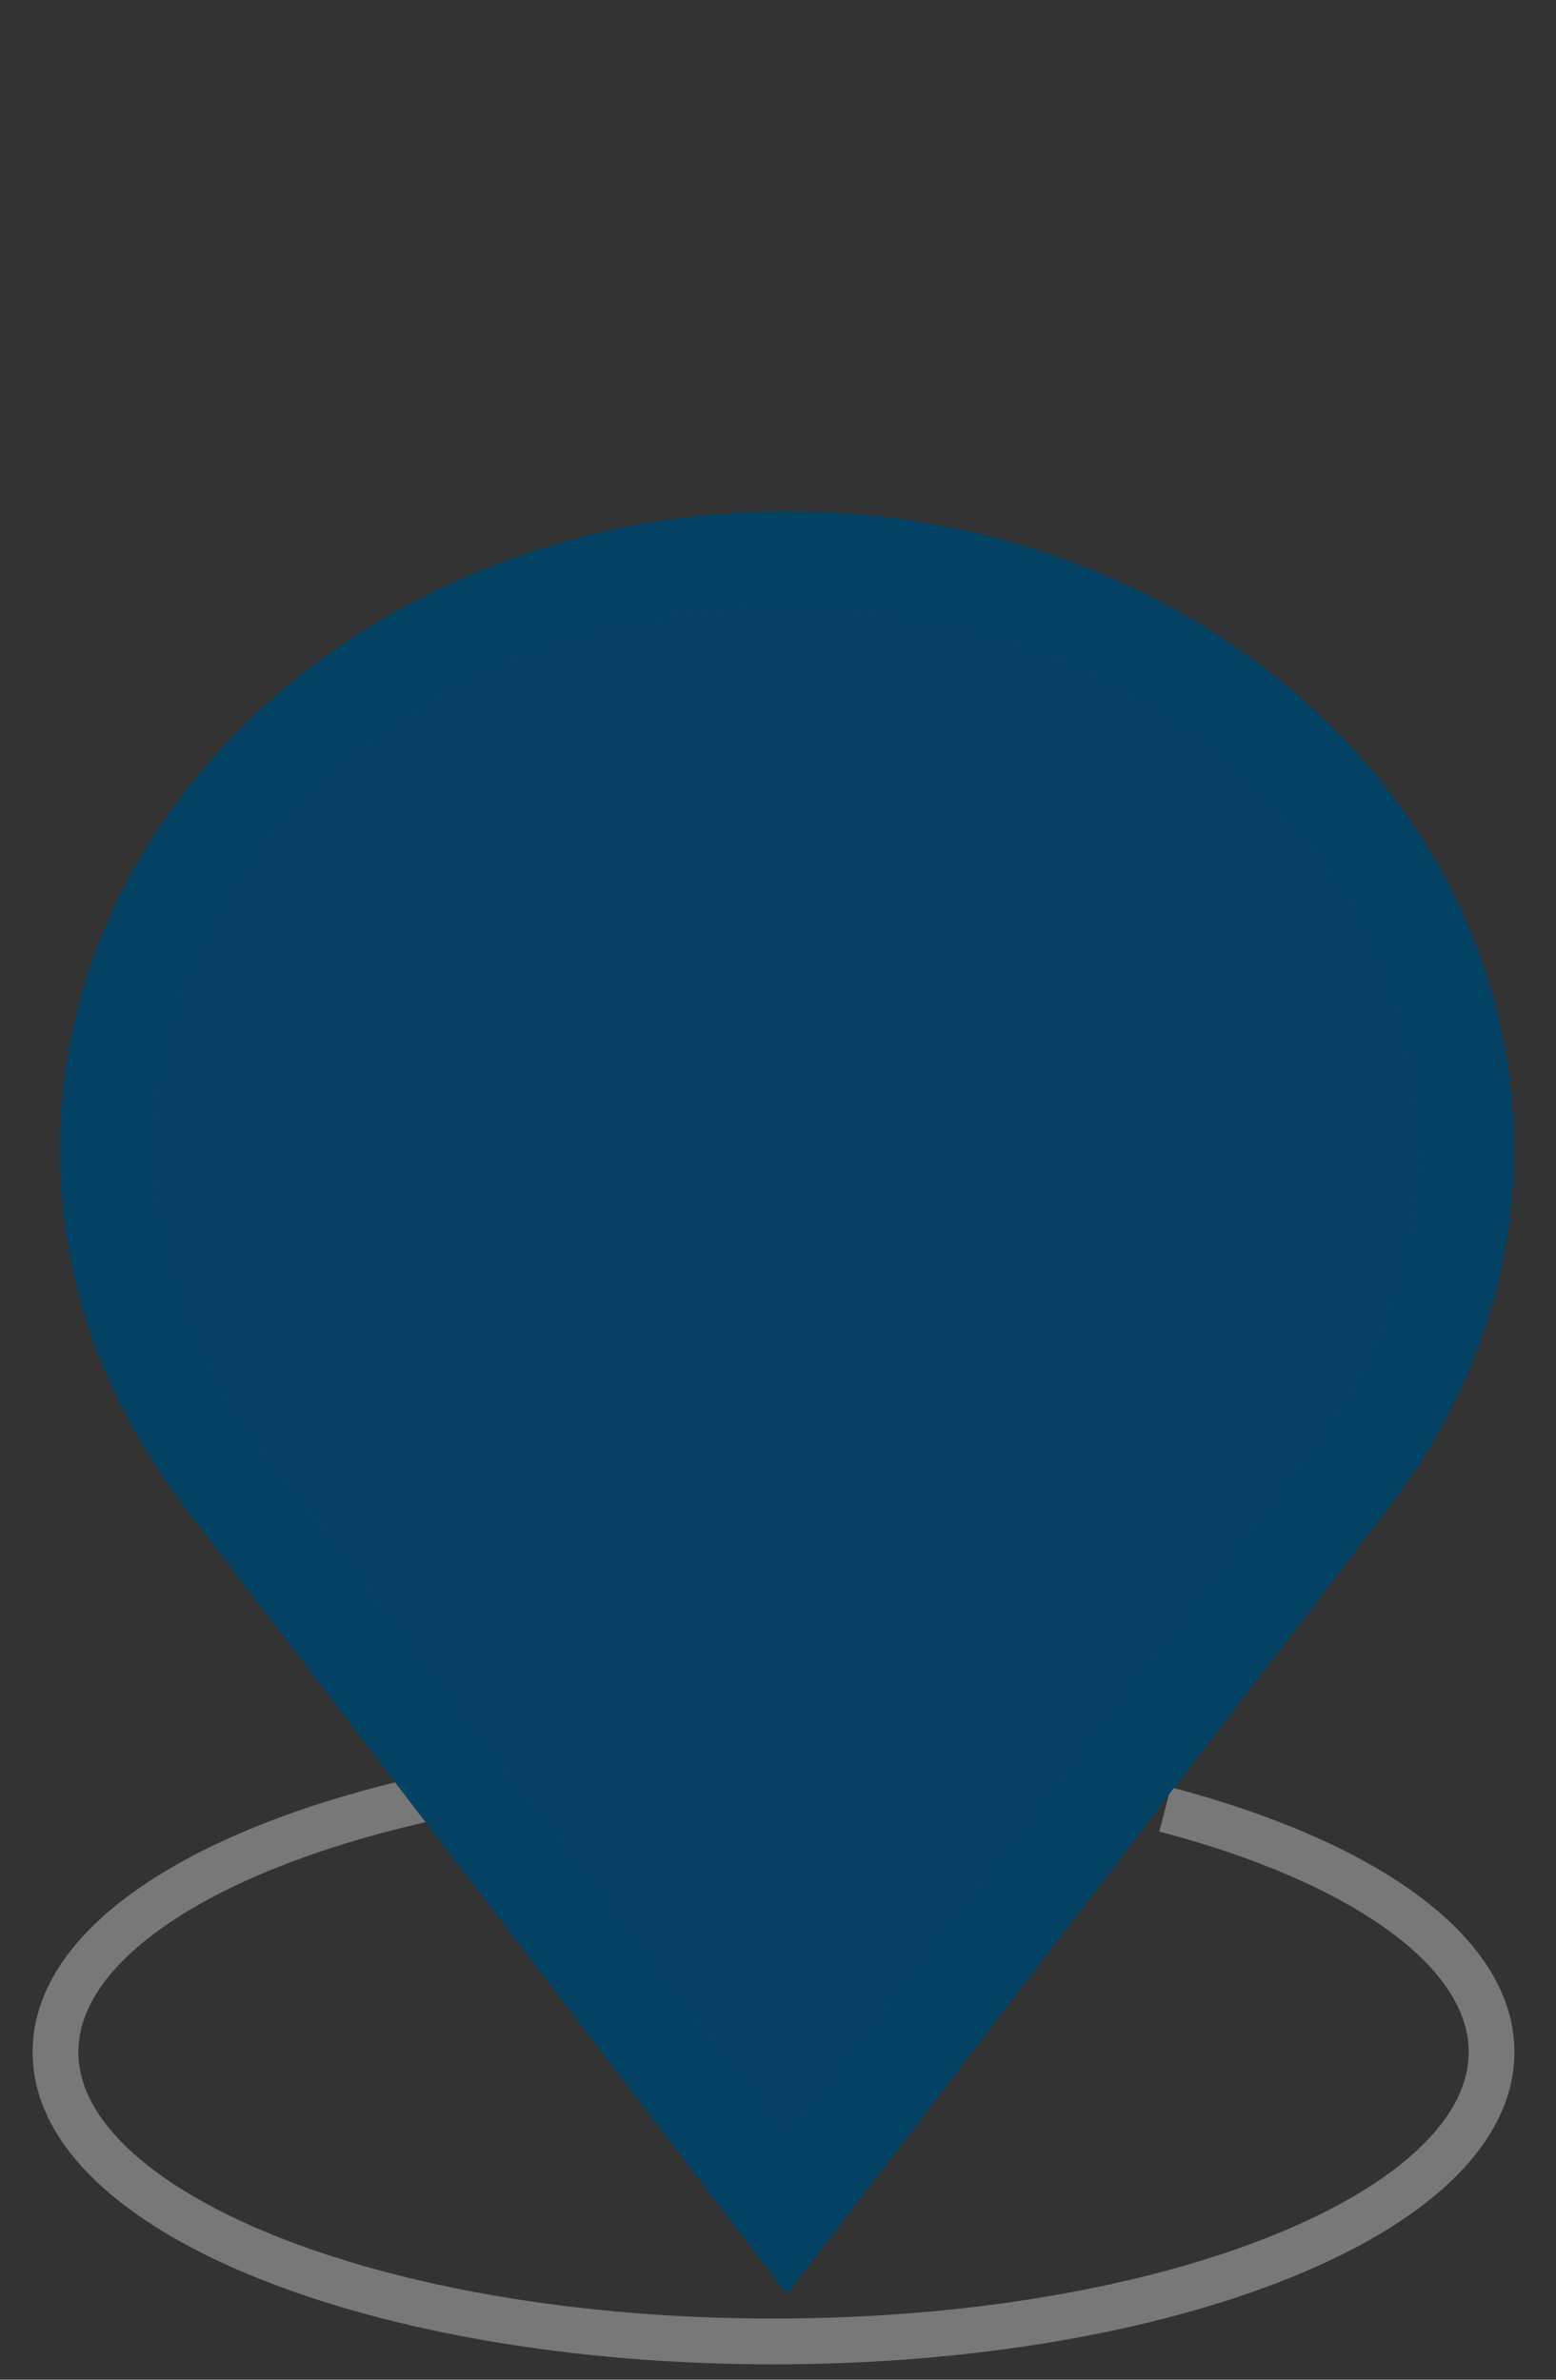 <?xml version="1.0" encoding="utf-8"?>
<!-- Generator: Adobe Illustrator 15.0.0, SVG Export Plug-In . SVG Version: 6.00 Build 0)  -->
<!DOCTYPE svg PUBLIC "-//W3C//DTD SVG 1.1//EN" "http://www.w3.org/Graphics/SVG/1.1/DTD/svg11.dtd">
<svg version="1.1" id="Layer_1" xmlns="http://www.w3.org/2000/svg" xmlns:xlink="http://www.w3.org/1999/xlink" x="0px" y="0px"
	 width="17px" height="26px" viewBox="-0.106 -5.583 17 26" enable-background="new -0.106 -5.583 17 26" xml:space="preserve">
<rect x="-0.106" y="-5.583" width="17" height="26" fill="#333333" stroke="none"/>
<ellipse fill="#FFFFFF" cx="8.878" cy="6.869" rx="4.841" ry="4.864"/>
<path fill="none" stroke="#787878" stroke-width="0.5" stroke-miterlimit="10" d="M12.623,14.186
	c2.147,0.563,3.567,1.543,3.567,2.651c0,1.747-3.513,3.162-7.845,3.162C4.011,20,0.5,18.583,0.5,16.837
	c0-1.255,1.814-2.34,4.446-2.852"/>
<g>
	<path fill="#074265" d="M2.974,11.414h0.008l-0.651-0.843C1.504,9.502,1.067,8.259,1.067,6.976c0-3.559,3.33-6.453,7.422-6.453
		c4.092,0,7.421,2.896,7.421,6.453c0,1.28-0.438,2.523-1.265,3.595l-6.156,8.051L2.974,11.414z"/>
	<g>
		<path fill="#054365" d="M8.489,1.046c3.806,0,6.898,2.66,6.898,5.93c0,1.163-0.4,2.296-1.156,3.275l-1.3,1.686h0.015L8.49,17.76
			l-4.456-5.823h0.018L2.745,10.25C1.989,9.274,1.59,8.143,1.59,6.976C1.59,3.706,4.685,1.046,8.489,1.046 M8.489,0
			C4.102,0,0.544,3.123,0.544,6.976c0,1.452,0.509,2.796,1.374,3.915H1.915l6.574,8.591l6.571-8.591h-0.002
			c0.862-1.119,1.375-2.463,1.375-3.915C16.434,3.123,12.881,0,8.489,0L8.489,0z"/>
	</g>
</g>
<rect x="-0.106" y="-5.583" fill="none" width="17" height="26"/>
</svg>
